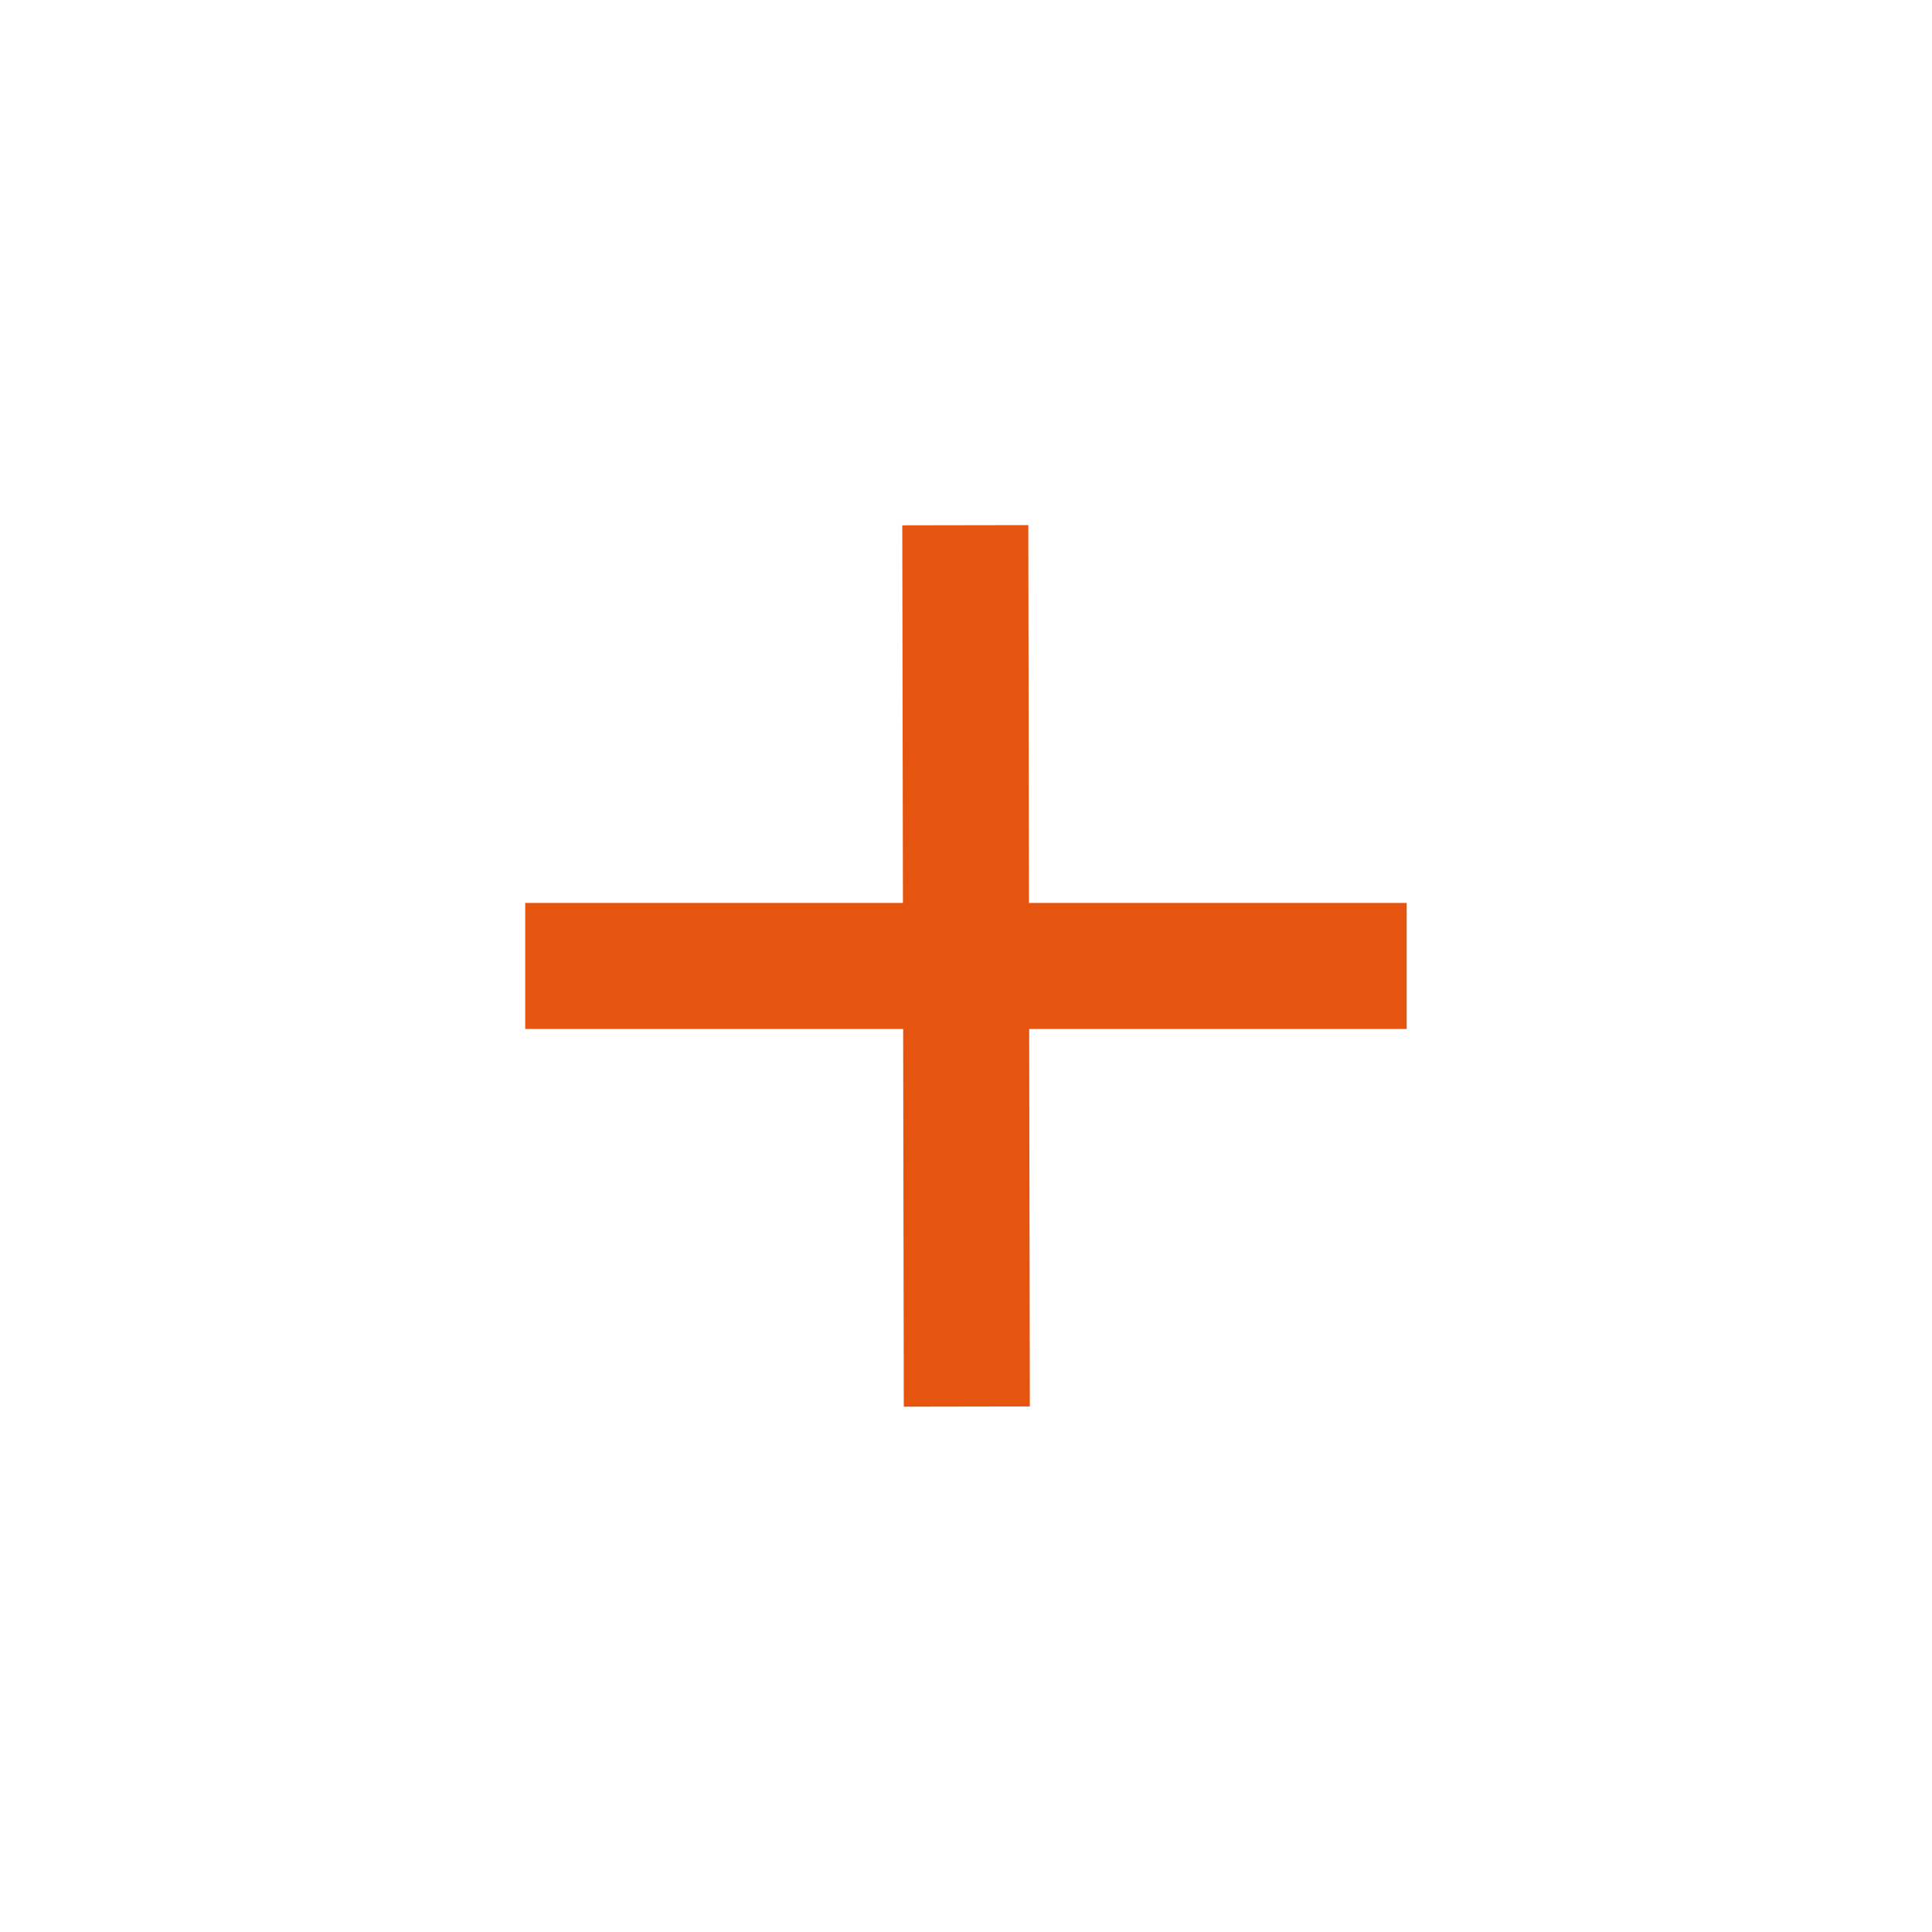 <?xml version="1.0" encoding="utf-8"?>
<!DOCTYPE svg PUBLIC "-//W3C//DTD SVG 1.1//EN" "http://www.w3.org/Graphics/SVG/1.1/DTD/svg11.dtd">
<svg version="1.1" id="Шар_1" xmlns="http://www.w3.org/2000/svg" xmlns:xlink="http://www.w3.org/1999/xlink" x="0px" y="0px"
	 width="17.675px" height="17.675px" viewBox="0 0 17.675 17.675" enable-background="new 0 0 17.675 17.675" xml:space="preserve">
<line fill="none" stroke="#E55510" stroke-width="1.153" stroke-miterlimit="10" x1="12.869" y1="8.837" x2="4.805" y2="8.837"/>
<line fill="none" stroke="#E55510" stroke-width="1.153" stroke-miterlimit="10" x1="8.845" y1="12.868" x2="8.831" y2="4.805"/>
</svg>
